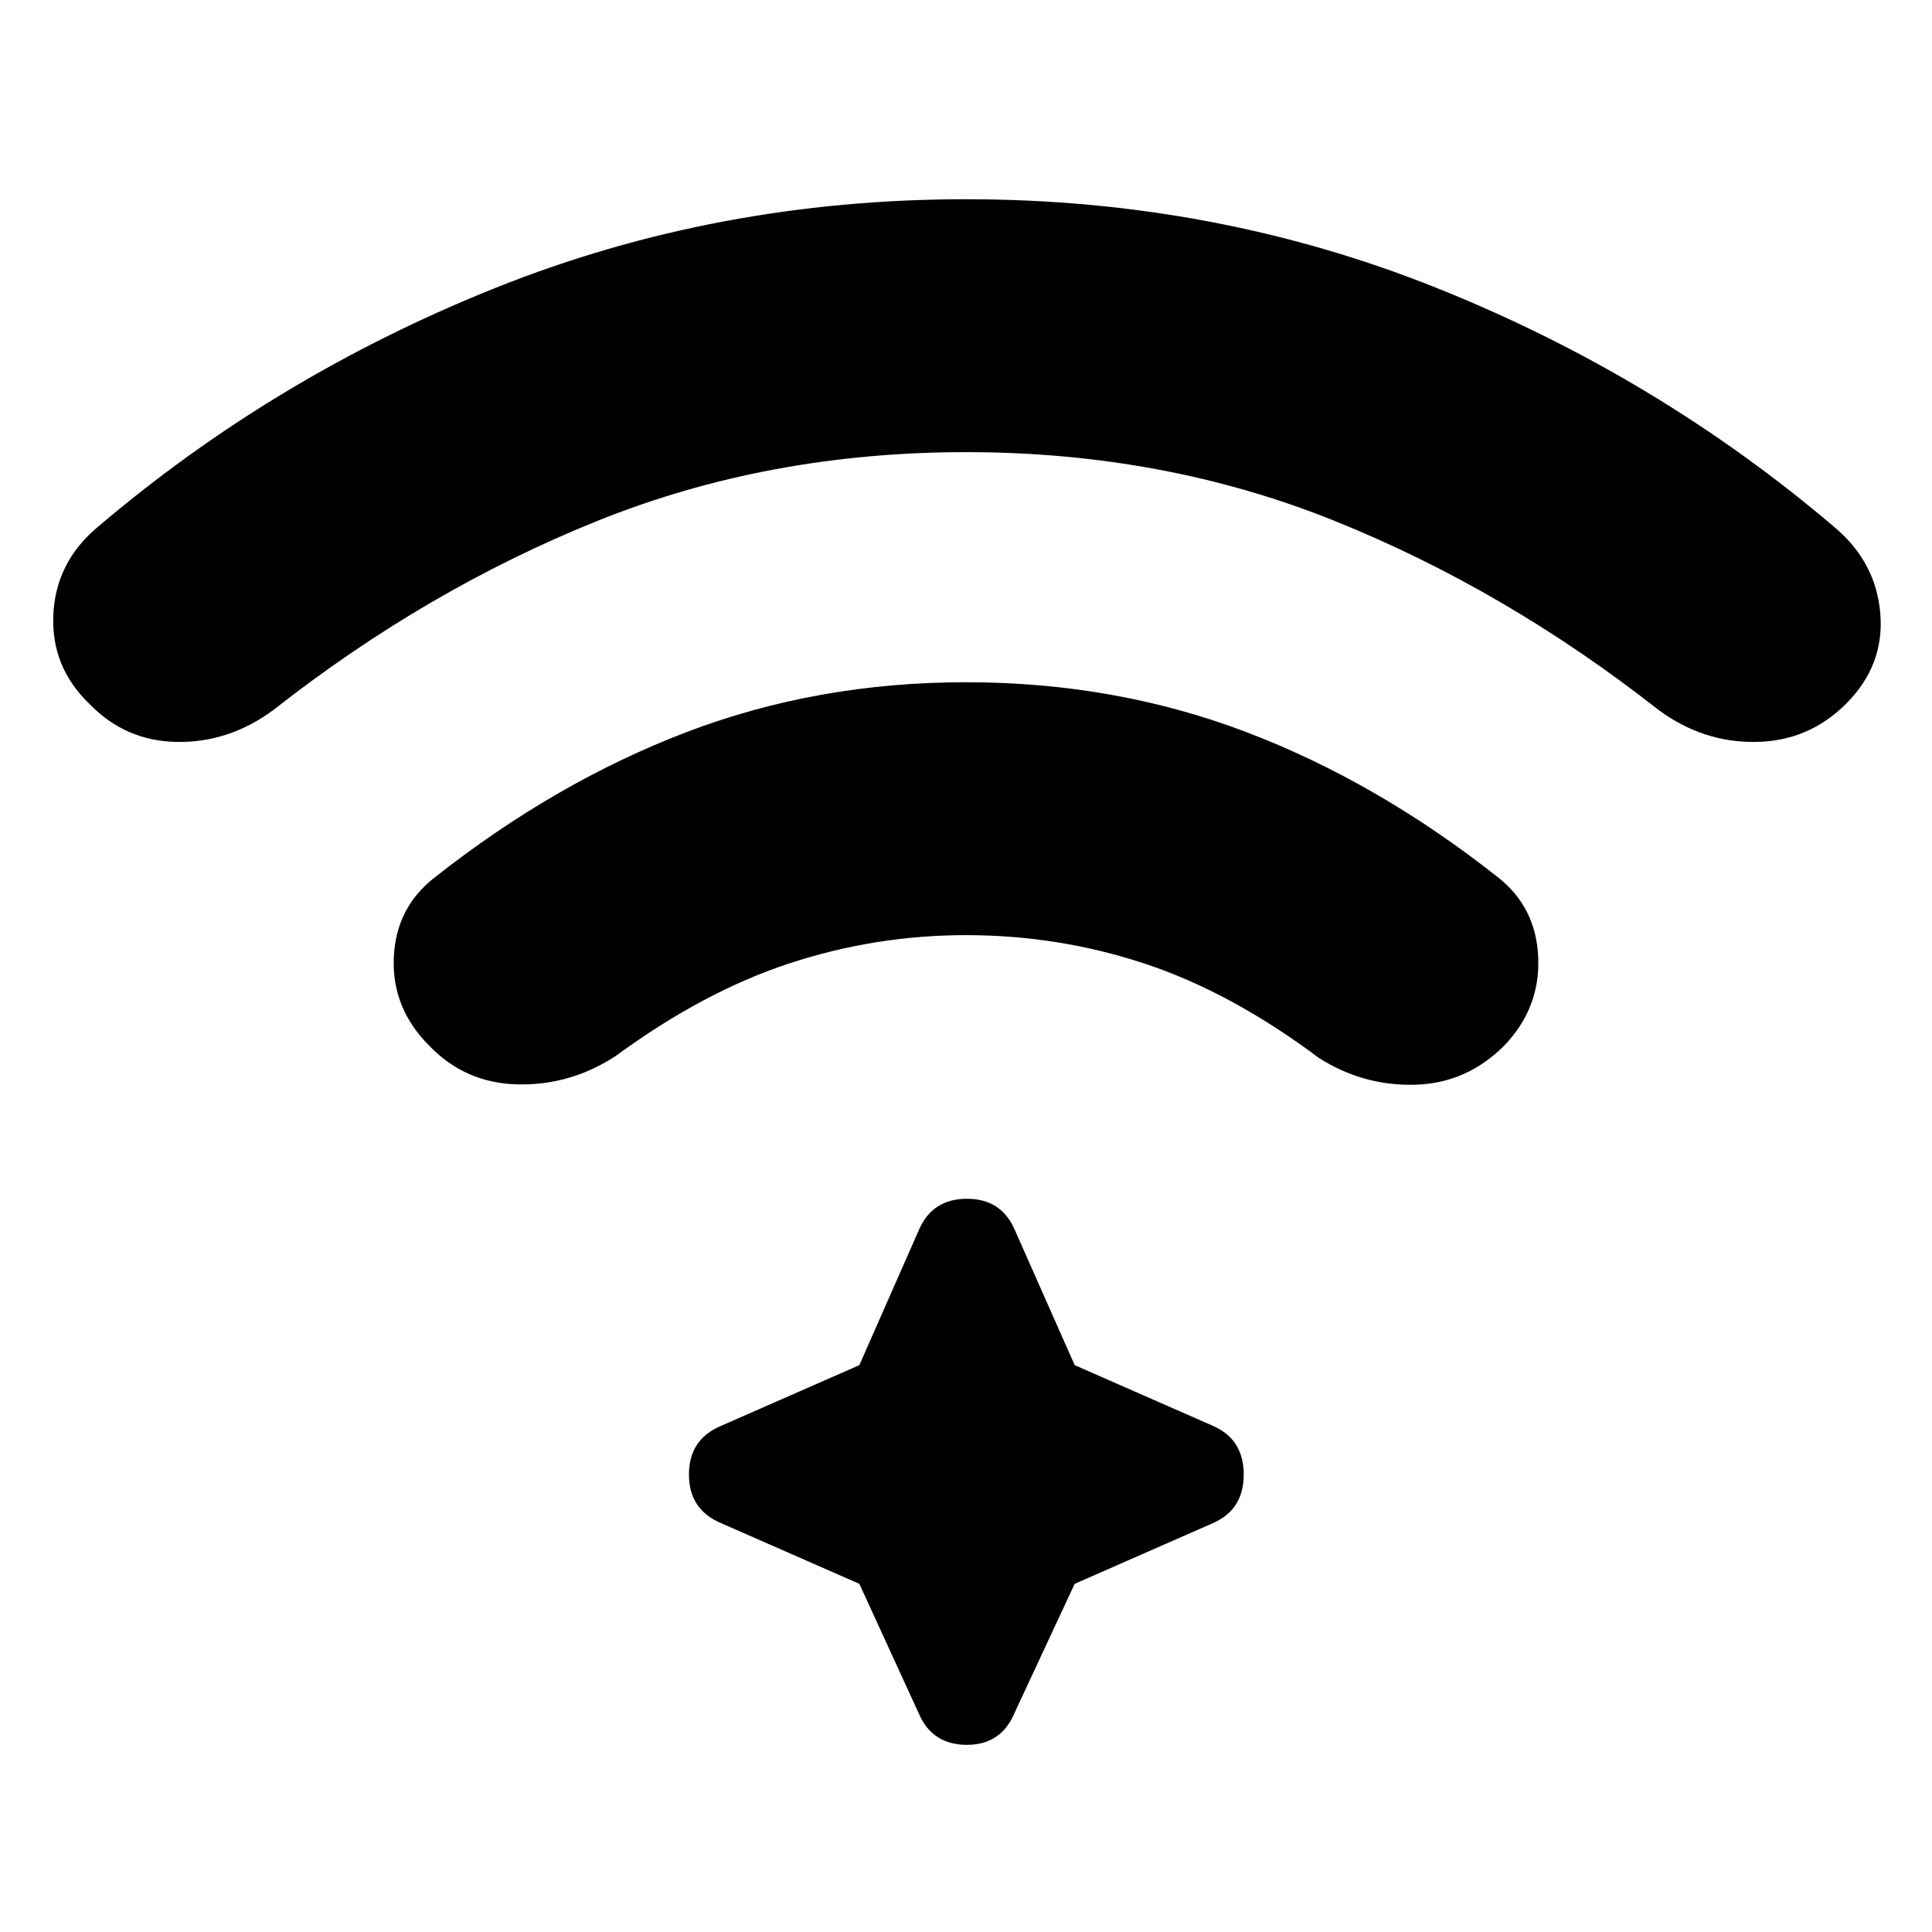 <svg xmlns="http://www.w3.org/2000/svg" height="40" viewBox="0 96 960 960" width="40"><path d="M480 435q74 0 139 24.667t125 72q19.333 15 20.333 40.167 1 25.166-16.999 43.833-18.667 18.667-44.333 19.333-25.667.667-47.667-13.333-43.667-32.667-86.5-46.834Q526 560.666 480 560.666q-45 0-87.667 14-42.667 14.001-86.334 46.001-22.333 14.666-48.5 14.166-26.166-.499-44.166-19.166-18.666-18.667-17.666-43.666 1-25 20.333-40 60-47.334 125-72.167Q406 435 480 435Zm0-240q123.667 0 233.667 44 110 44.001 198.333 119.334 20.333 17.333 22.333 42.833t-16.999 44.5q-18.667 18.667-45 19-26.333.333-48.333-16-76-59.667-160.834-93.834Q578.334 320.666 480 320.666t-183.167 34.167Q211.999 389 135.999 448.667q-22 16.333-47.833 16-25.833-.333-43.833-19-19-18.333-17.833-44.166 1.166-25.834 21.5-43.167Q136.333 283.001 246.333 239q110-44 233.667-44Zm-53 688-68.333-30q-16.333-6.666-16.333-24.333 0-17.667 16.333-24.333l68.333-30 29.667-67.333q6.666-15.334 23.833-15.334 17.167 0 23.833 15.667l29.667 67 68.333 30Q618 811 618 828.667q0 17.667-15.667 24.333L534 883l-29.667 63.667Q497.667 963 480.5 963q-17.167 0-23.833-15.333L427 883Z"/></svg>